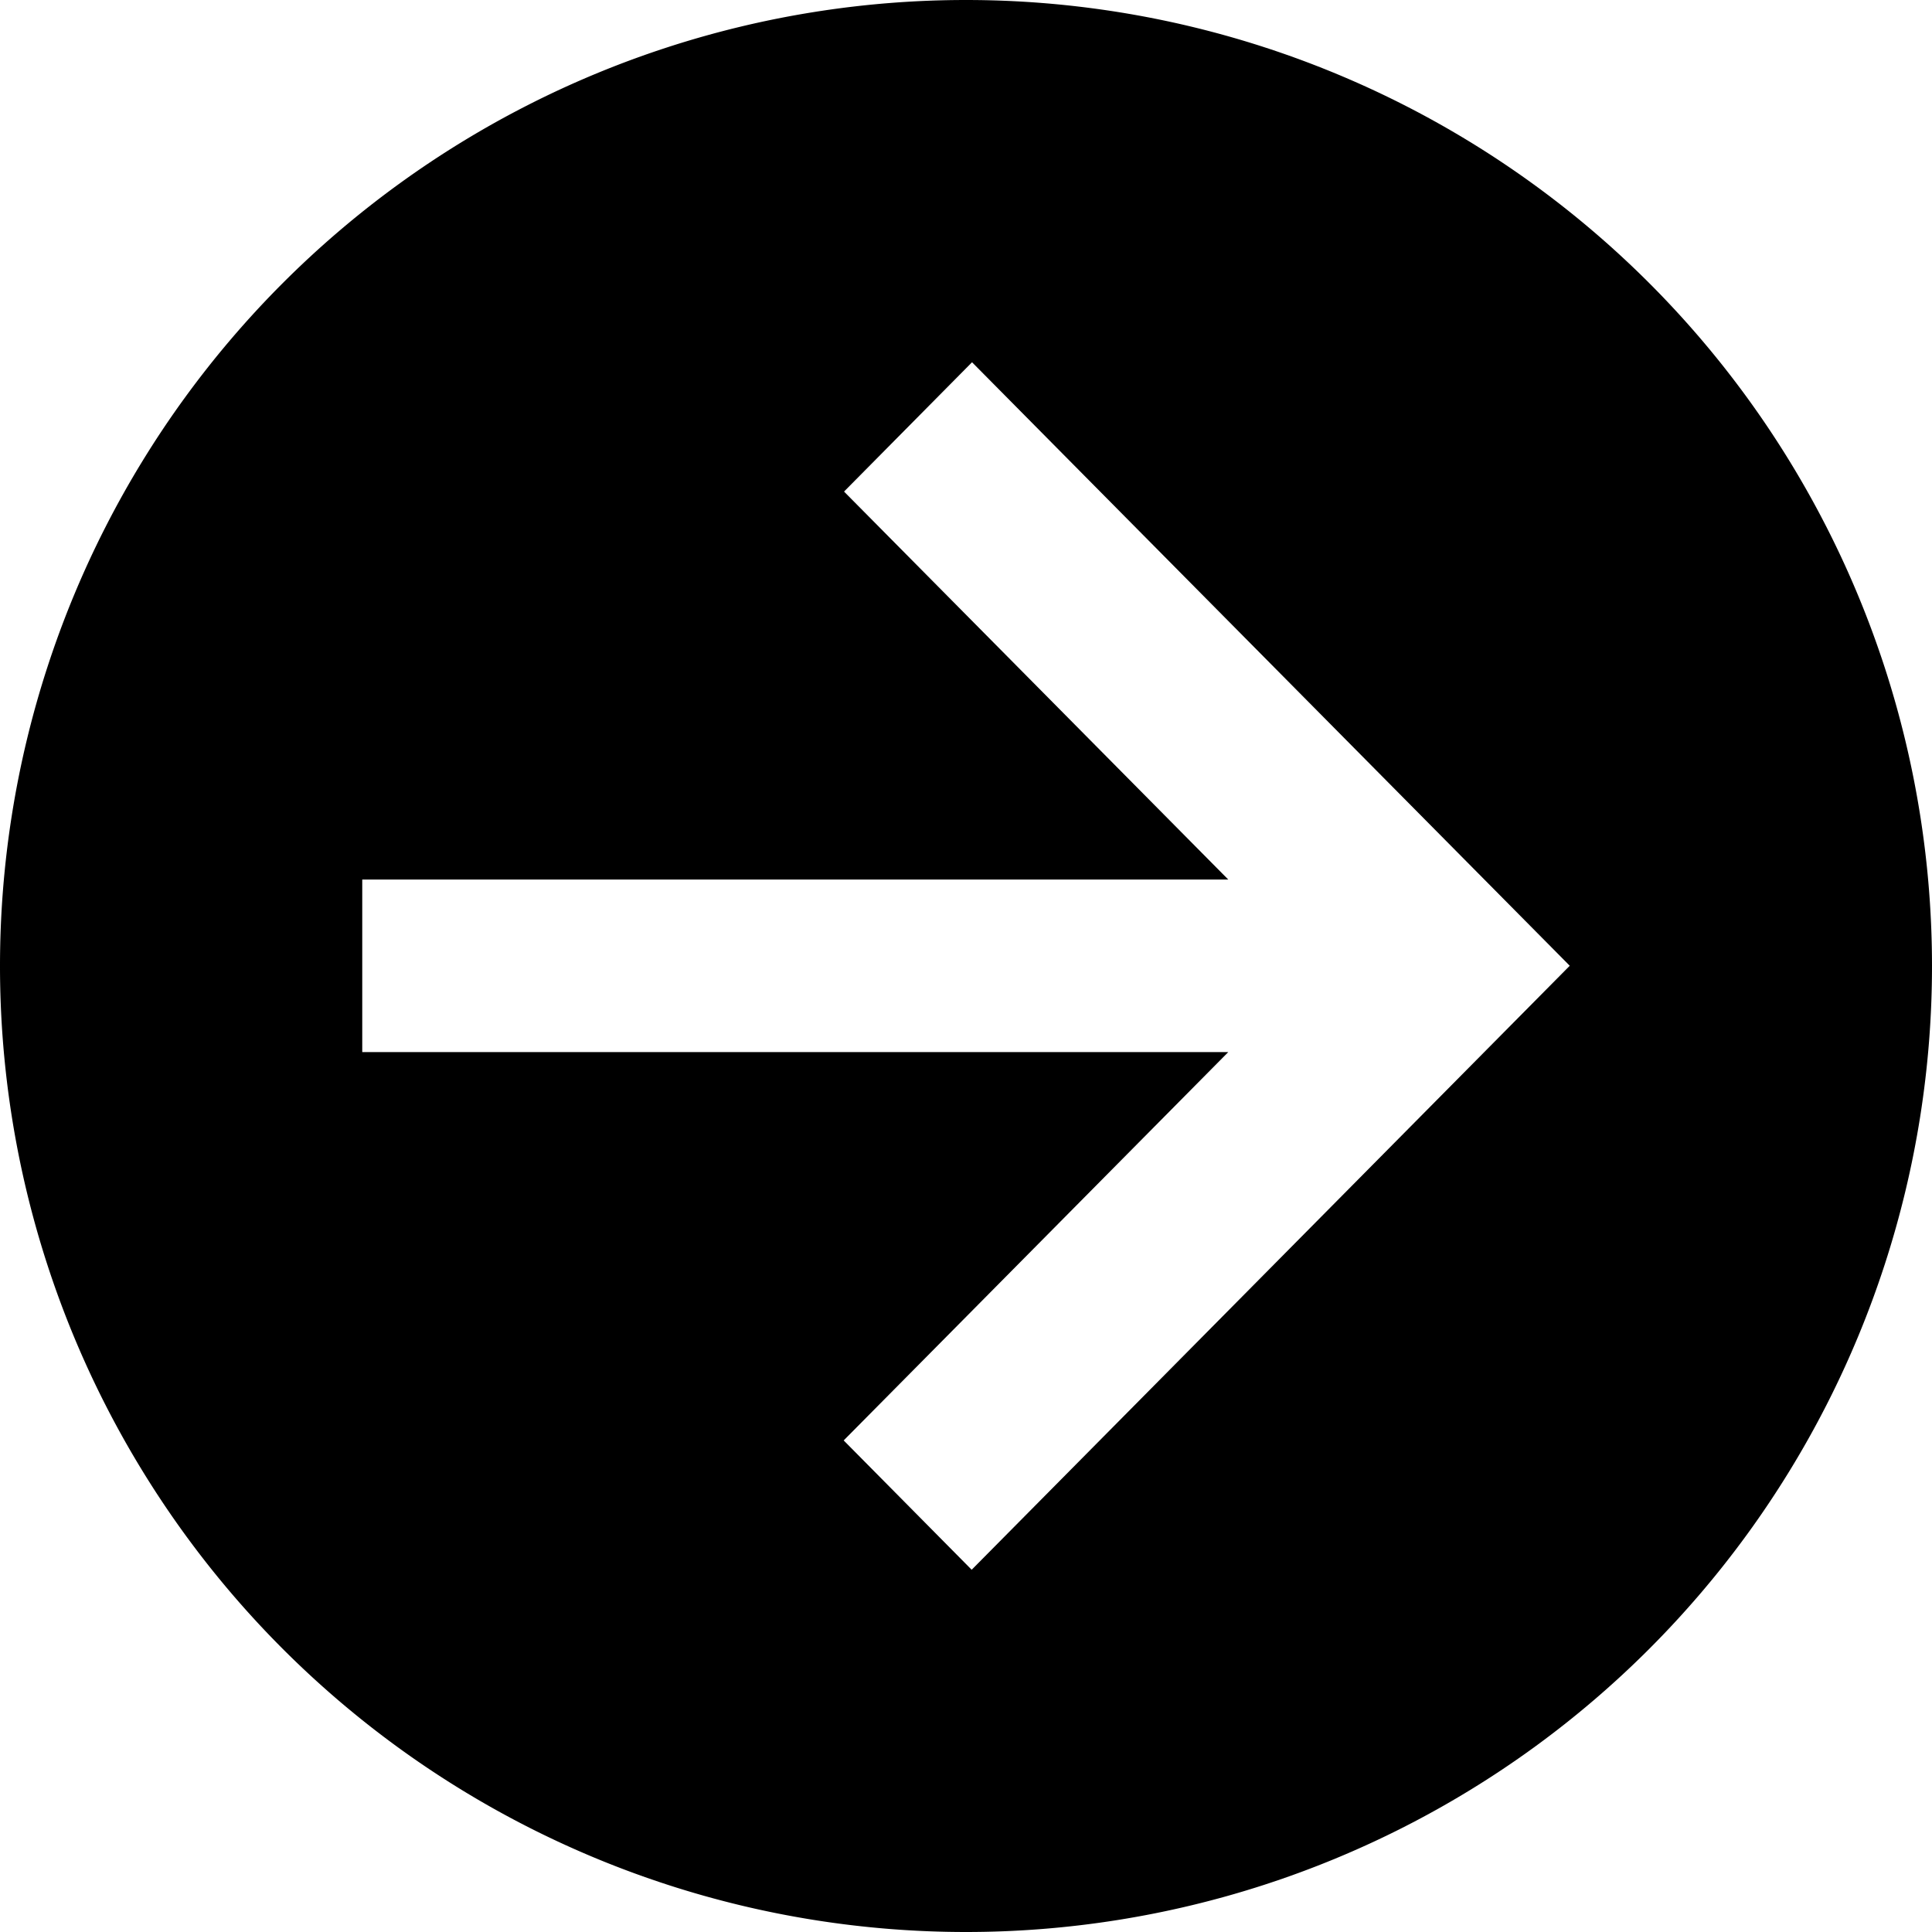 <svg xmlns="http://www.w3.org/2000/svg" width="16" height="16" fill="currentColor" viewBox="0 0 16 16">
  <path fill-rule="evenodd" d="M8 16A8 8 0 1 0 8 0a8 8 0 0 0 0 16Zm5-8.002L8.05 3 6.99 4.071l3.182 3.213H3v1.429h7.172l-3.185 3.216L8.047 13 13 7.998Z" clip-rule="evenodd"/>
</svg>
